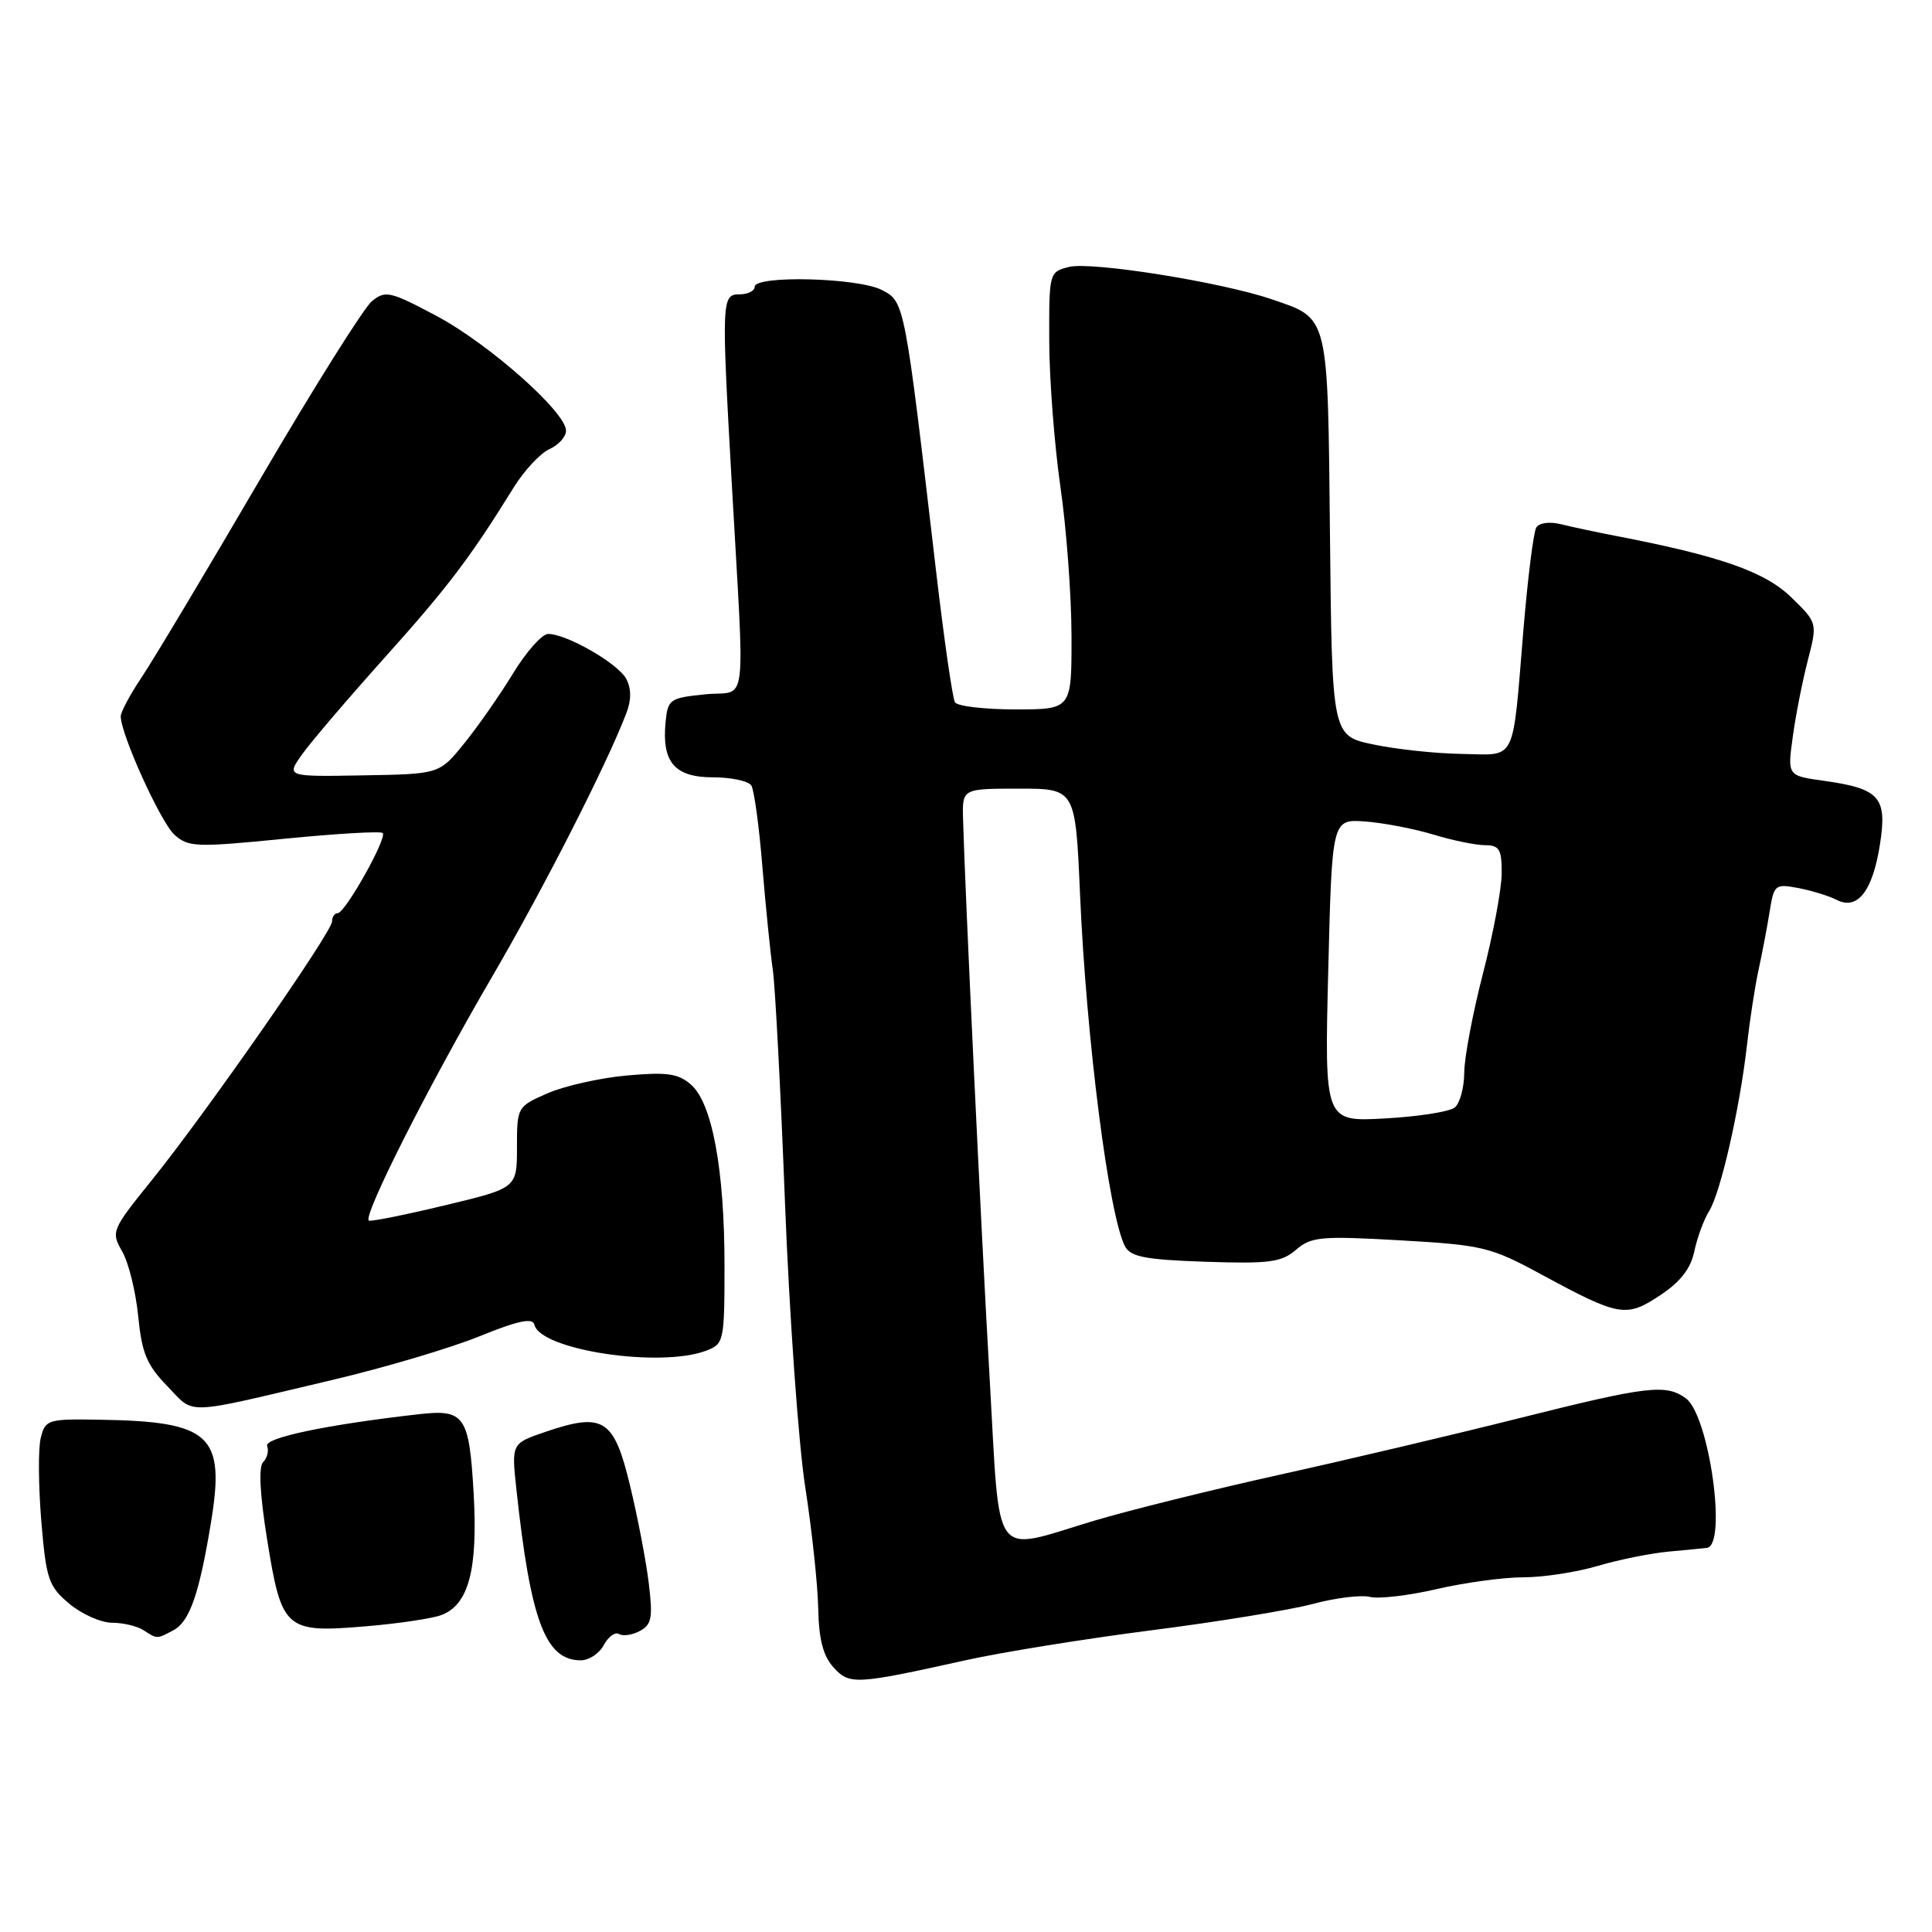 <?xml version="1.0" encoding="UTF-8" standalone="no"?>
<!DOCTYPE svg PUBLIC "-//W3C//DTD SVG 1.1//EN" "http://www.w3.org/Graphics/SVG/1.1/DTD/svg11.dtd" >
<svg xmlns="http://www.w3.org/2000/svg" xmlns:xlink="http://www.w3.org/1999/xlink" version="1.1" viewBox="0 0 256 256">
 <g >
 <path fill="currentColor"
d=" M 128.00 219.98 C 132.68 218.94 143.70 217.16 152.50 216.03 C 161.30 214.91 170.96 213.33 173.96 212.53 C 176.97 211.72 180.37 211.31 181.53 211.60 C 182.69 211.89 186.68 211.42 190.38 210.56 C 194.09 209.70 199.26 209.00 201.88 209.00 C 204.50 209.00 208.92 208.32 211.72 207.49 C 214.52 206.66 218.76 205.81 221.15 205.59 C 223.54 205.37 225.81 205.15 226.18 205.10 C 228.89 204.71 226.46 187.54 223.39 185.29 C 220.74 183.36 218.33 183.64 201.21 187.94 C 192.57 190.11 178.26 193.49 169.42 195.44 C 160.58 197.40 149.58 200.13 144.99 201.50 C 131.23 205.62 132.56 207.42 131.14 182.75 C 130.02 163.36 127.87 118.21 127.61 108.50 C 127.50 104.50 127.50 104.50 135.00 104.50 C 142.50 104.50 142.50 104.50 143.11 118.50 C 143.94 137.71 146.94 161.15 149.08 165.16 C 149.83 166.55 151.80 166.92 159.75 167.19 C 168.20 167.47 169.80 167.26 171.73 165.60 C 173.75 163.87 175.02 163.75 185.54 164.35 C 196.52 164.98 197.50 165.22 204.31 168.91 C 214.57 174.46 215.47 174.62 219.98 171.63 C 222.67 169.85 224.03 168.10 224.51 165.79 C 224.89 163.98 225.77 161.60 226.46 160.49 C 227.98 158.09 230.54 146.84 231.48 138.50 C 231.85 135.20 232.54 130.70 233.02 128.50 C 233.50 126.30 234.16 122.83 234.49 120.78 C 235.05 117.22 235.21 117.09 238.29 117.67 C 240.06 118.01 242.34 118.71 243.37 119.24 C 246.12 120.65 248.13 118.10 249.10 111.91 C 250.09 105.64 249.09 104.50 241.67 103.46 C 236.84 102.79 236.84 102.79 237.55 97.65 C 237.93 94.82 238.83 90.26 239.54 87.52 C 240.83 82.53 240.83 82.53 237.31 79.11 C 233.83 75.74 227.84 73.65 214.00 70.99 C 211.53 70.51 208.32 69.83 206.87 69.47 C 205.35 69.09 203.95 69.27 203.57 69.89 C 203.20 70.48 202.45 76.48 201.88 83.23 C 200.37 101.40 201.05 100.02 193.73 99.90 C 190.30 99.85 185.03 99.29 182.00 98.65 C 176.50 97.50 176.50 97.50 176.23 71.06 C 175.93 41.41 176.14 42.26 168.49 39.65 C 161.81 37.37 144.61 34.63 141.65 35.37 C 139.02 36.03 139.00 36.10 139.03 45.27 C 139.05 50.35 139.72 59.00 140.51 64.50 C 141.31 70.00 141.97 78.89 141.98 84.25 C 142.00 94.00 142.00 94.00 134.56 94.00 C 130.47 94.00 126.86 93.58 126.54 93.06 C 126.22 92.54 125.10 84.78 124.05 75.81 C 119.85 39.87 119.88 39.99 116.84 38.42 C 113.68 36.79 100.00 36.45 100.00 38.00 C 100.00 38.55 99.10 39.00 98.00 39.00 C 95.62 39.00 95.59 39.67 96.96 64.00 C 98.70 94.99 99.15 91.43 93.46 92.00 C 88.73 92.48 88.49 92.65 88.19 95.70 C 87.68 101.00 89.40 103.00 94.48 103.00 C 96.90 103.00 99.18 103.49 99.56 104.09 C 99.93 104.69 100.59 109.53 101.02 114.84 C 101.46 120.15 102.08 126.30 102.40 128.50 C 102.72 130.70 103.45 144.65 104.02 159.50 C 104.60 174.35 105.80 191.22 106.69 197.00 C 107.59 202.78 108.36 210.05 108.42 213.16 C 108.50 217.21 109.07 219.42 110.43 220.92 C 112.56 223.28 113.34 223.23 128.00 219.98 Z  M 80.01 217.97 C 80.61 216.86 81.52 216.20 82.03 216.52 C 82.54 216.83 83.78 216.65 84.79 216.11 C 86.35 215.28 86.52 214.35 85.97 209.82 C 85.62 206.89 84.50 201.05 83.48 196.83 C 81.35 187.98 79.96 187.11 72.24 189.74 C 67.77 191.27 67.77 191.27 68.43 197.38 C 70.31 214.80 72.27 220.00 76.96 220.00 C 78.05 220.00 79.42 219.09 80.01 217.97 Z  M 22.99 216.01 C 25.13 214.86 26.40 211.22 27.96 201.71 C 29.86 190.14 27.93 188.36 13.27 188.12 C 6.33 188.00 6.01 188.10 5.40 190.53 C 5.05 191.92 5.09 196.86 5.47 201.52 C 6.12 209.27 6.42 210.18 9.17 212.49 C 10.81 213.87 13.36 215.01 14.83 215.02 C 16.30 215.02 18.18 215.47 19.00 216.00 C 20.86 217.20 20.75 217.20 22.99 216.01 Z  M 58.49 214.00 C 62.11 212.63 63.33 207.99 62.76 197.85 C 62.17 187.58 61.56 186.70 55.50 187.39 C 43.33 188.77 34.98 190.52 35.40 191.60 C 35.64 192.23 35.41 193.19 34.87 193.73 C 34.24 194.36 34.43 198.00 35.41 204.08 C 37.32 215.95 37.82 216.39 48.40 215.50 C 52.75 215.14 57.29 214.46 58.49 214.00 Z  M 44.00 182.86 C 50.88 181.24 59.65 178.64 63.50 177.08 C 68.67 174.98 70.58 174.58 70.81 175.53 C 71.60 178.89 87.48 181.29 93.58 178.97 C 95.92 178.08 96.00 177.73 96.00 167.69 C 96.00 154.99 94.37 146.16 91.56 143.72 C 89.86 142.24 88.38 142.03 83.05 142.51 C 79.51 142.83 74.78 143.89 72.55 144.87 C 68.54 146.62 68.50 146.69 68.50 152.03 C 68.50 157.42 68.50 157.42 59.00 159.70 C 53.77 160.96 49.22 161.87 48.89 161.74 C 47.94 161.37 56.74 143.93 65.19 129.45 C 72.07 117.66 80.44 101.22 83.01 94.46 C 83.67 92.73 83.66 91.23 82.97 89.94 C 81.87 87.90 75.09 84.00 72.63 84.00 C 71.83 84.00 69.73 86.36 67.97 89.25 C 66.21 92.14 63.29 96.31 61.49 98.53 C 58.22 102.57 58.22 102.57 48.07 102.74 C 37.92 102.92 37.92 102.92 40.04 99.94 C 41.21 98.30 46.12 92.55 50.96 87.15 C 59.35 77.80 62.29 73.92 68.05 64.62 C 69.45 62.35 71.59 60.06 72.80 59.51 C 74.01 58.97 75.00 57.87 75.00 57.07 C 75.00 54.60 64.76 45.54 57.80 41.84 C 51.68 38.59 51.06 38.45 49.27 39.92 C 48.21 40.79 41.55 51.40 34.47 63.50 C 27.40 75.60 20.35 87.38 18.81 89.68 C 17.26 91.98 16.00 94.34 16.00 94.92 C 16.00 97.30 21.28 108.94 23.11 110.60 C 24.95 112.26 25.97 112.30 37.66 111.14 C 44.57 110.46 50.45 110.11 50.71 110.38 C 51.34 111.01 45.73 121.00 44.75 121.00 C 44.34 121.00 44.00 121.49 44.00 122.09 C 44.00 123.50 27.32 147.44 20.16 156.32 C 14.78 162.99 14.69 163.20 16.19 165.82 C 17.04 167.30 17.99 171.15 18.31 174.39 C 18.79 179.28 19.44 180.86 22.17 183.67 C 25.89 187.51 24.01 187.58 44.00 182.86 Z  M 176.00 128.59 C 176.50 108.54 176.50 108.54 180.88 108.85 C 183.28 109.03 187.33 109.80 189.88 110.57 C 192.42 111.35 195.51 111.98 196.75 111.99 C 198.68 112.00 199.00 112.53 198.98 115.75 C 198.97 117.81 197.85 123.78 196.50 129.00 C 195.15 134.22 194.03 140.13 194.02 142.13 C 194.01 144.12 193.44 146.21 192.75 146.76 C 192.06 147.31 187.90 147.96 183.50 148.20 C 175.50 148.64 175.50 148.64 176.00 128.59 Z "/>
</g>
</svg>